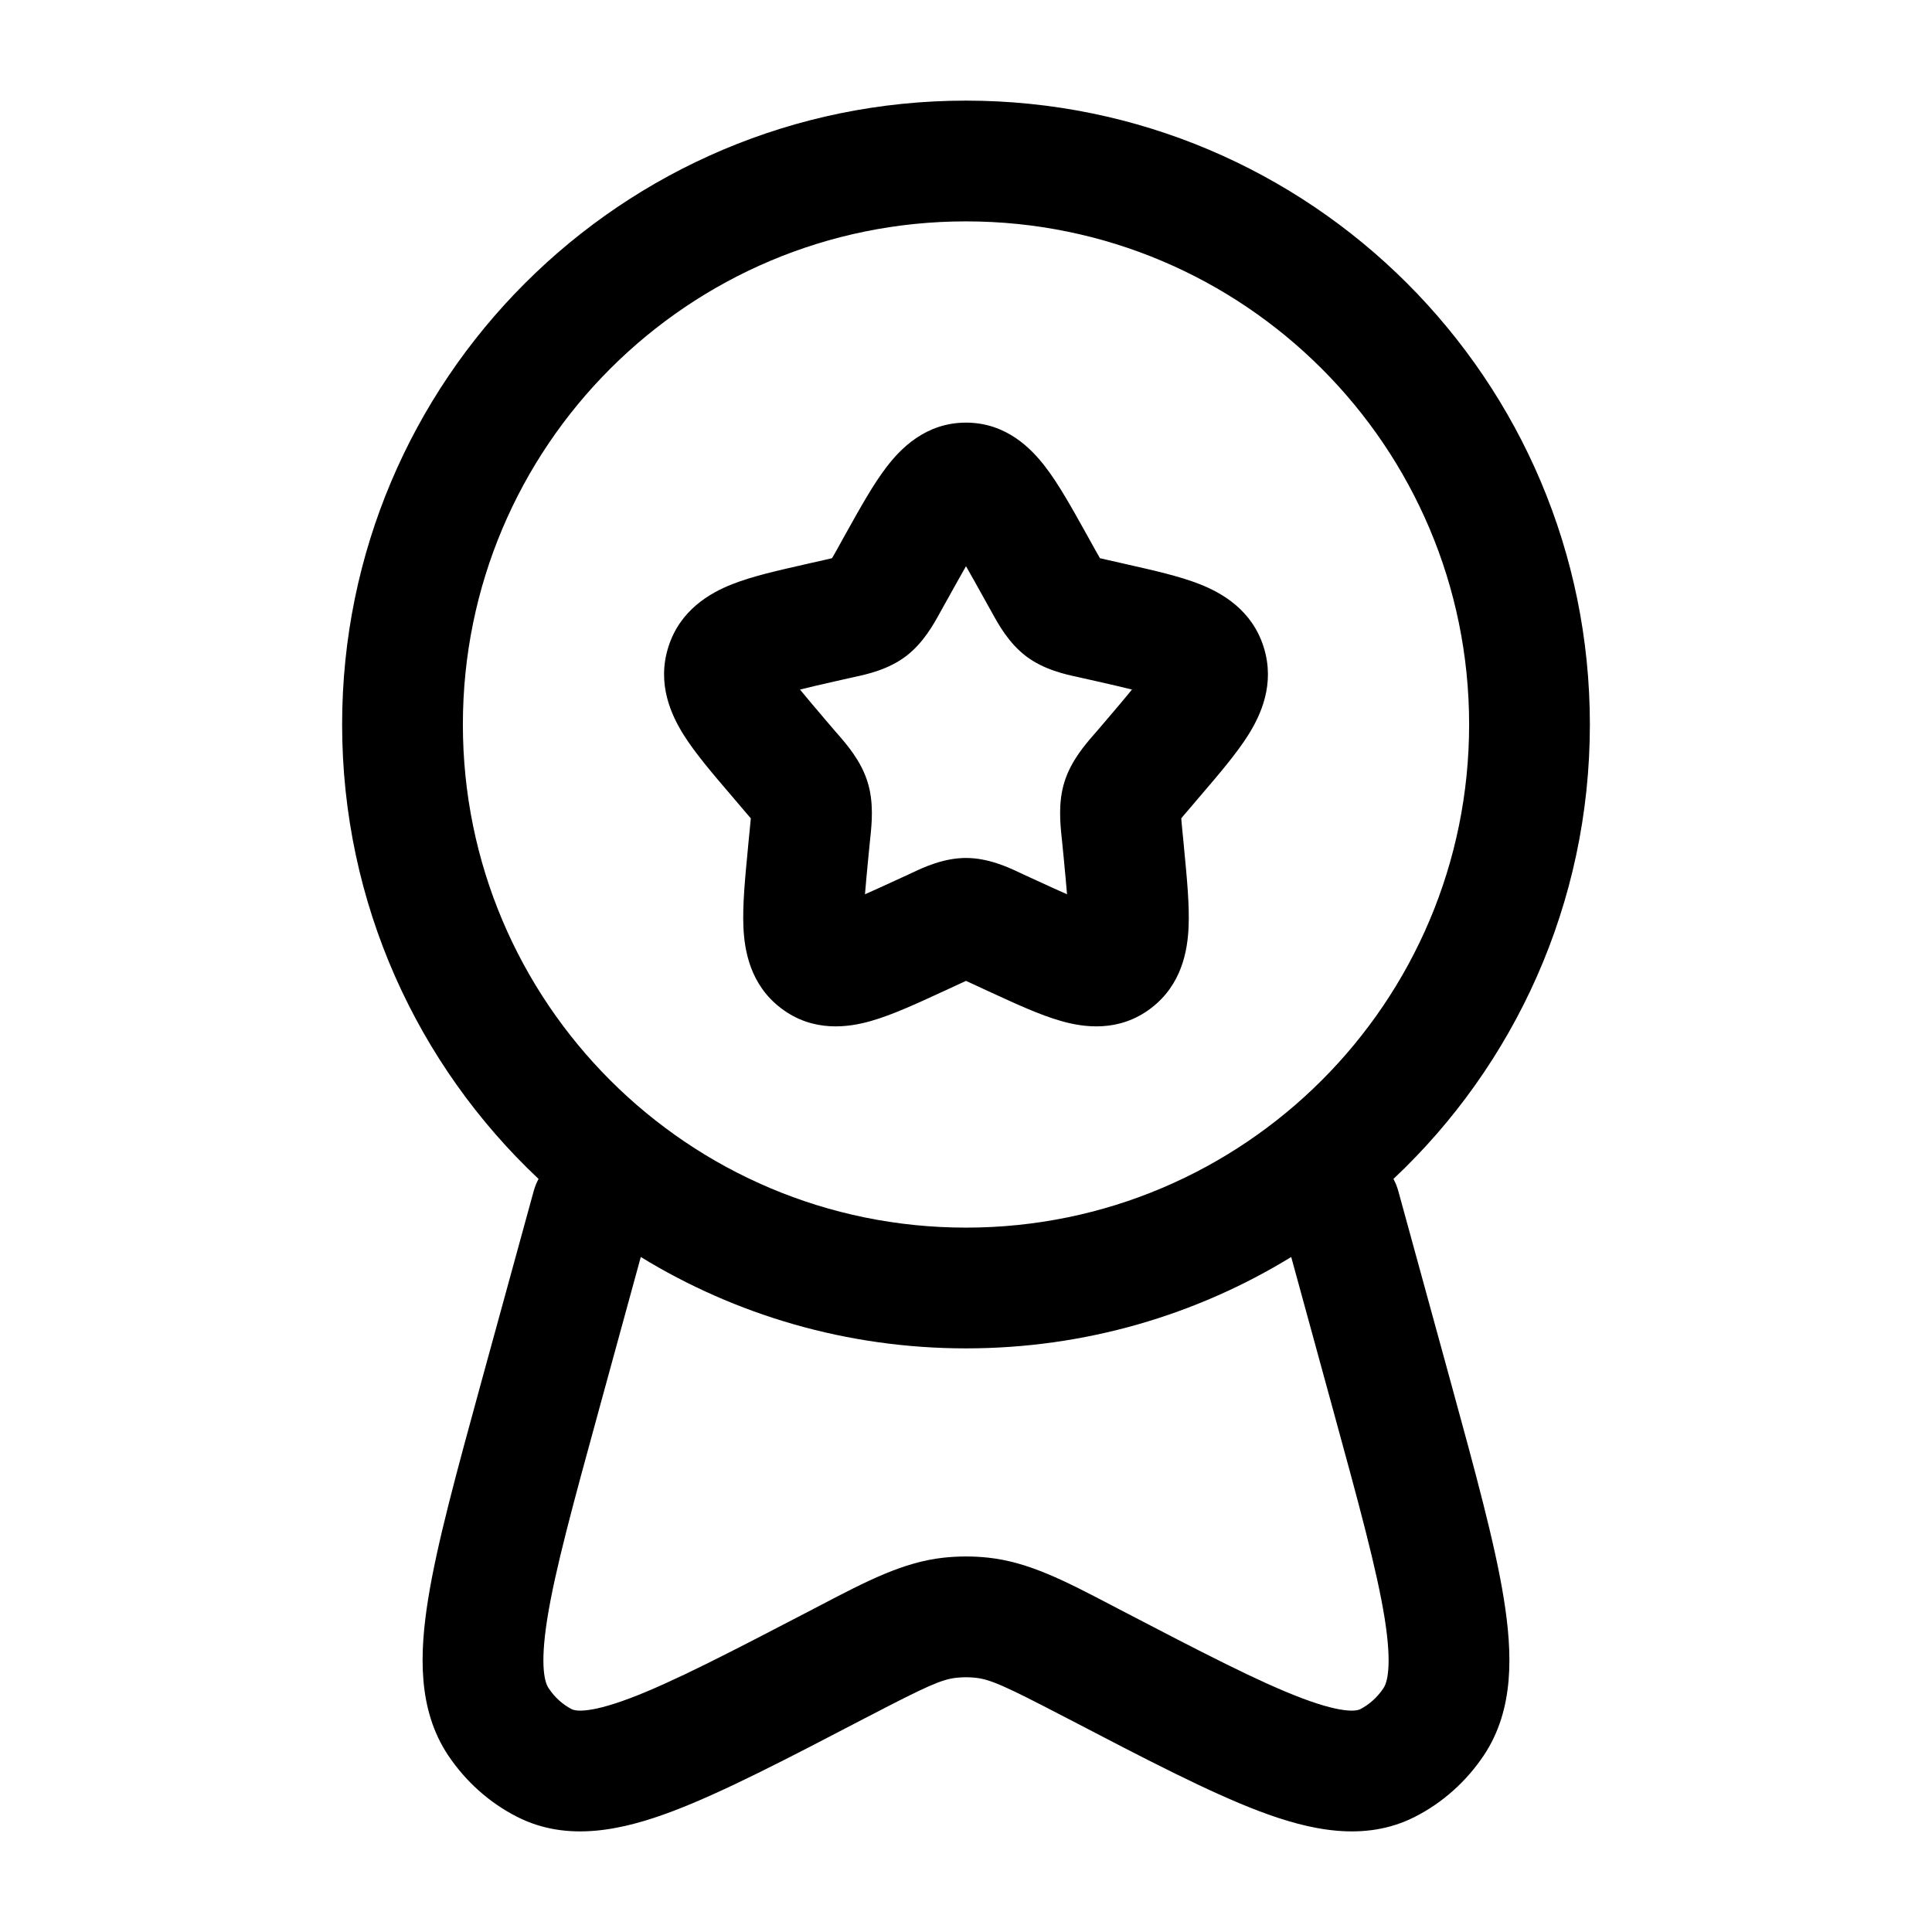 <svg width="24" height="24" viewBox="0 0 24 24" fill="none" xmlns="http://www.w3.org/2000/svg">
  <path fill-rule="evenodd" clip-rule="evenodd"
    d="M12 2.75C8.548 2.75 5.75 5.548 5.75 9C5.75 12.452 8.548 15.25 12 15.25C15.452 15.25 18.25 12.452 18.25 9C18.25 5.548 15.452 2.75 12 2.75ZM4.25 9C4.25 4.72 7.72 1.25 12 1.25C16.28 1.25 19.75 4.72 19.75 9C19.75 11.225 18.812 13.232 17.31 14.645C17.336 14.694 17.357 14.746 17.372 14.802L18.022 17.171C18.325 18.278 18.57 19.169 18.681 19.861C18.79 20.539 18.812 21.237 18.433 21.805C18.217 22.128 17.923 22.393 17.577 22.569C16.947 22.89 16.26 22.732 15.645 22.5C15.017 22.262 14.229 21.852 13.261 21.347L13.214 21.323C12.49 20.946 12.301 20.861 12.119 20.842C12.04 20.833 11.96 20.833 11.881 20.842C11.699 20.861 11.51 20.946 10.786 21.323L10.739 21.347C9.771 21.852 8.983 22.262 8.355 22.5C7.74 22.732 7.053 22.89 6.423 22.569C6.077 22.393 5.783 22.128 5.567 21.805C5.188 21.237 5.21 20.539 5.319 19.861C5.43 19.169 5.675 18.278 5.978 17.171L6.628 14.802C6.643 14.746 6.664 14.694 6.69 14.645C5.188 13.232 4.25 11.225 4.25 9ZM7.96 15.615L7.438 17.521C7.119 18.685 6.897 19.497 6.8 20.099C6.7 20.724 6.775 20.912 6.815 20.971C6.892 21.088 6.993 21.176 7.104 21.233C7.127 21.244 7.27 21.306 7.826 21.096C8.359 20.895 9.067 20.527 10.093 19.993C10.128 19.975 10.162 19.957 10.196 19.939C10.764 19.642 11.221 19.404 11.722 19.35C11.907 19.33 12.093 19.33 12.278 19.35C12.779 19.404 13.236 19.642 13.804 19.939C13.838 19.957 13.872 19.975 13.907 19.993C14.933 20.527 15.641 20.895 16.174 21.096C16.73 21.306 16.873 21.244 16.896 21.233C17.007 21.176 17.108 21.088 17.186 20.971C17.225 20.912 17.3 20.724 17.2 20.099C17.103 19.497 16.881 18.685 16.562 17.521L16.04 15.615C14.864 16.335 13.48 16.75 12 16.75C10.52 16.75 9.137 16.335 7.96 15.615ZM12 7.034C11.942 7.135 11.877 7.251 11.801 7.388L11.703 7.564C11.696 7.577 11.688 7.59 11.68 7.605C11.602 7.748 11.472 7.986 11.255 8.151C11.034 8.319 10.767 8.377 10.612 8.41C10.596 8.414 10.582 8.417 10.568 8.42L10.377 8.463C10.202 8.503 10.059 8.535 9.938 8.566C10.017 8.663 10.12 8.785 10.254 8.942L10.384 9.094C10.393 9.105 10.403 9.116 10.414 9.128C10.522 9.253 10.696 9.453 10.777 9.713C10.857 9.969 10.829 10.232 10.812 10.399C10.81 10.415 10.808 10.431 10.807 10.446L10.787 10.649C10.769 10.837 10.755 10.987 10.745 11.109C10.85 11.063 10.968 11.009 11.109 10.944L11.288 10.862C11.3 10.856 11.314 10.85 11.328 10.843C11.472 10.775 11.721 10.658 12 10.658C12.279 10.658 12.528 10.775 12.672 10.843C12.686 10.85 12.7 10.856 12.712 10.862L12.891 10.944C13.032 11.009 13.15 11.063 13.255 11.109C13.245 10.987 13.231 10.837 13.213 10.649L13.193 10.446C13.192 10.431 13.19 10.415 13.188 10.399C13.171 10.232 13.143 9.969 13.223 9.713C13.304 9.453 13.478 9.253 13.586 9.128C13.597 9.116 13.607 9.105 13.616 9.094L13.746 8.942C13.88 8.785 13.983 8.663 14.062 8.566C13.941 8.535 13.798 8.503 13.623 8.463L13.432 8.42C13.418 8.417 13.404 8.414 13.388 8.41C13.233 8.377 12.966 8.319 12.745 8.151C12.528 7.986 12.398 7.748 12.32 7.605C12.312 7.59 12.304 7.577 12.297 7.564L12.199 7.388C12.123 7.251 12.058 7.135 12 7.034ZM11.014 5.8C11.186 5.575 11.498 5.25 12 5.25C12.502 5.25 12.814 5.575 12.986 5.8C13.151 6.014 13.316 6.311 13.486 6.616C13.494 6.63 13.501 6.643 13.509 6.657L13.607 6.834C13.63 6.875 13.648 6.907 13.664 6.934C13.691 6.941 13.723 6.948 13.763 6.957L13.954 7C13.969 7.004 13.985 7.007 14.001 7.011C14.328 7.085 14.654 7.158 14.904 7.257C15.18 7.366 15.555 7.578 15.699 8.042C15.841 8.497 15.662 8.883 15.506 9.131C15.361 9.361 15.141 9.618 14.916 9.881C14.906 9.893 14.896 9.905 14.886 9.916L14.756 10.069C14.721 10.109 14.695 10.139 14.674 10.166C14.676 10.202 14.681 10.244 14.686 10.301L14.706 10.504C14.707 10.52 14.709 10.535 14.71 10.55C14.744 10.902 14.777 11.242 14.765 11.514C14.753 11.8 14.684 12.232 14.297 12.525C13.898 12.829 13.456 12.763 13.177 12.682C12.919 12.609 12.614 12.468 12.308 12.327C12.293 12.32 12.278 12.313 12.264 12.307L12.085 12.224C12.051 12.209 12.024 12.196 12 12.185C11.976 12.196 11.949 12.209 11.915 12.224L11.736 12.307C11.722 12.313 11.707 12.32 11.692 12.327C11.386 12.468 11.081 12.609 10.823 12.682C10.544 12.763 10.102 12.829 9.703 12.525C9.316 12.232 9.247 11.8 9.235 11.514C9.223 11.242 9.256 10.902 9.29 10.55C9.291 10.535 9.293 10.52 9.294 10.504L9.314 10.301C9.319 10.244 9.324 10.202 9.327 10.166C9.305 10.139 9.279 10.109 9.244 10.069L9.114 9.916C9.104 9.905 9.094 9.893 9.084 9.881C8.859 9.618 8.639 9.361 8.494 9.131C8.338 8.883 8.159 8.497 8.301 8.042C8.445 7.578 8.82 7.366 9.096 7.257C9.346 7.158 9.672 7.085 9.999 7.011C10.015 7.007 10.031 7.004 10.046 7L10.237 6.957C10.277 6.948 10.309 6.941 10.336 6.934C10.352 6.907 10.37 6.875 10.393 6.834L10.491 6.657C10.499 6.643 10.506 6.63 10.514 6.616C10.684 6.311 10.849 6.014 11.014 5.8Z"
    fill="black" />
</svg>
  